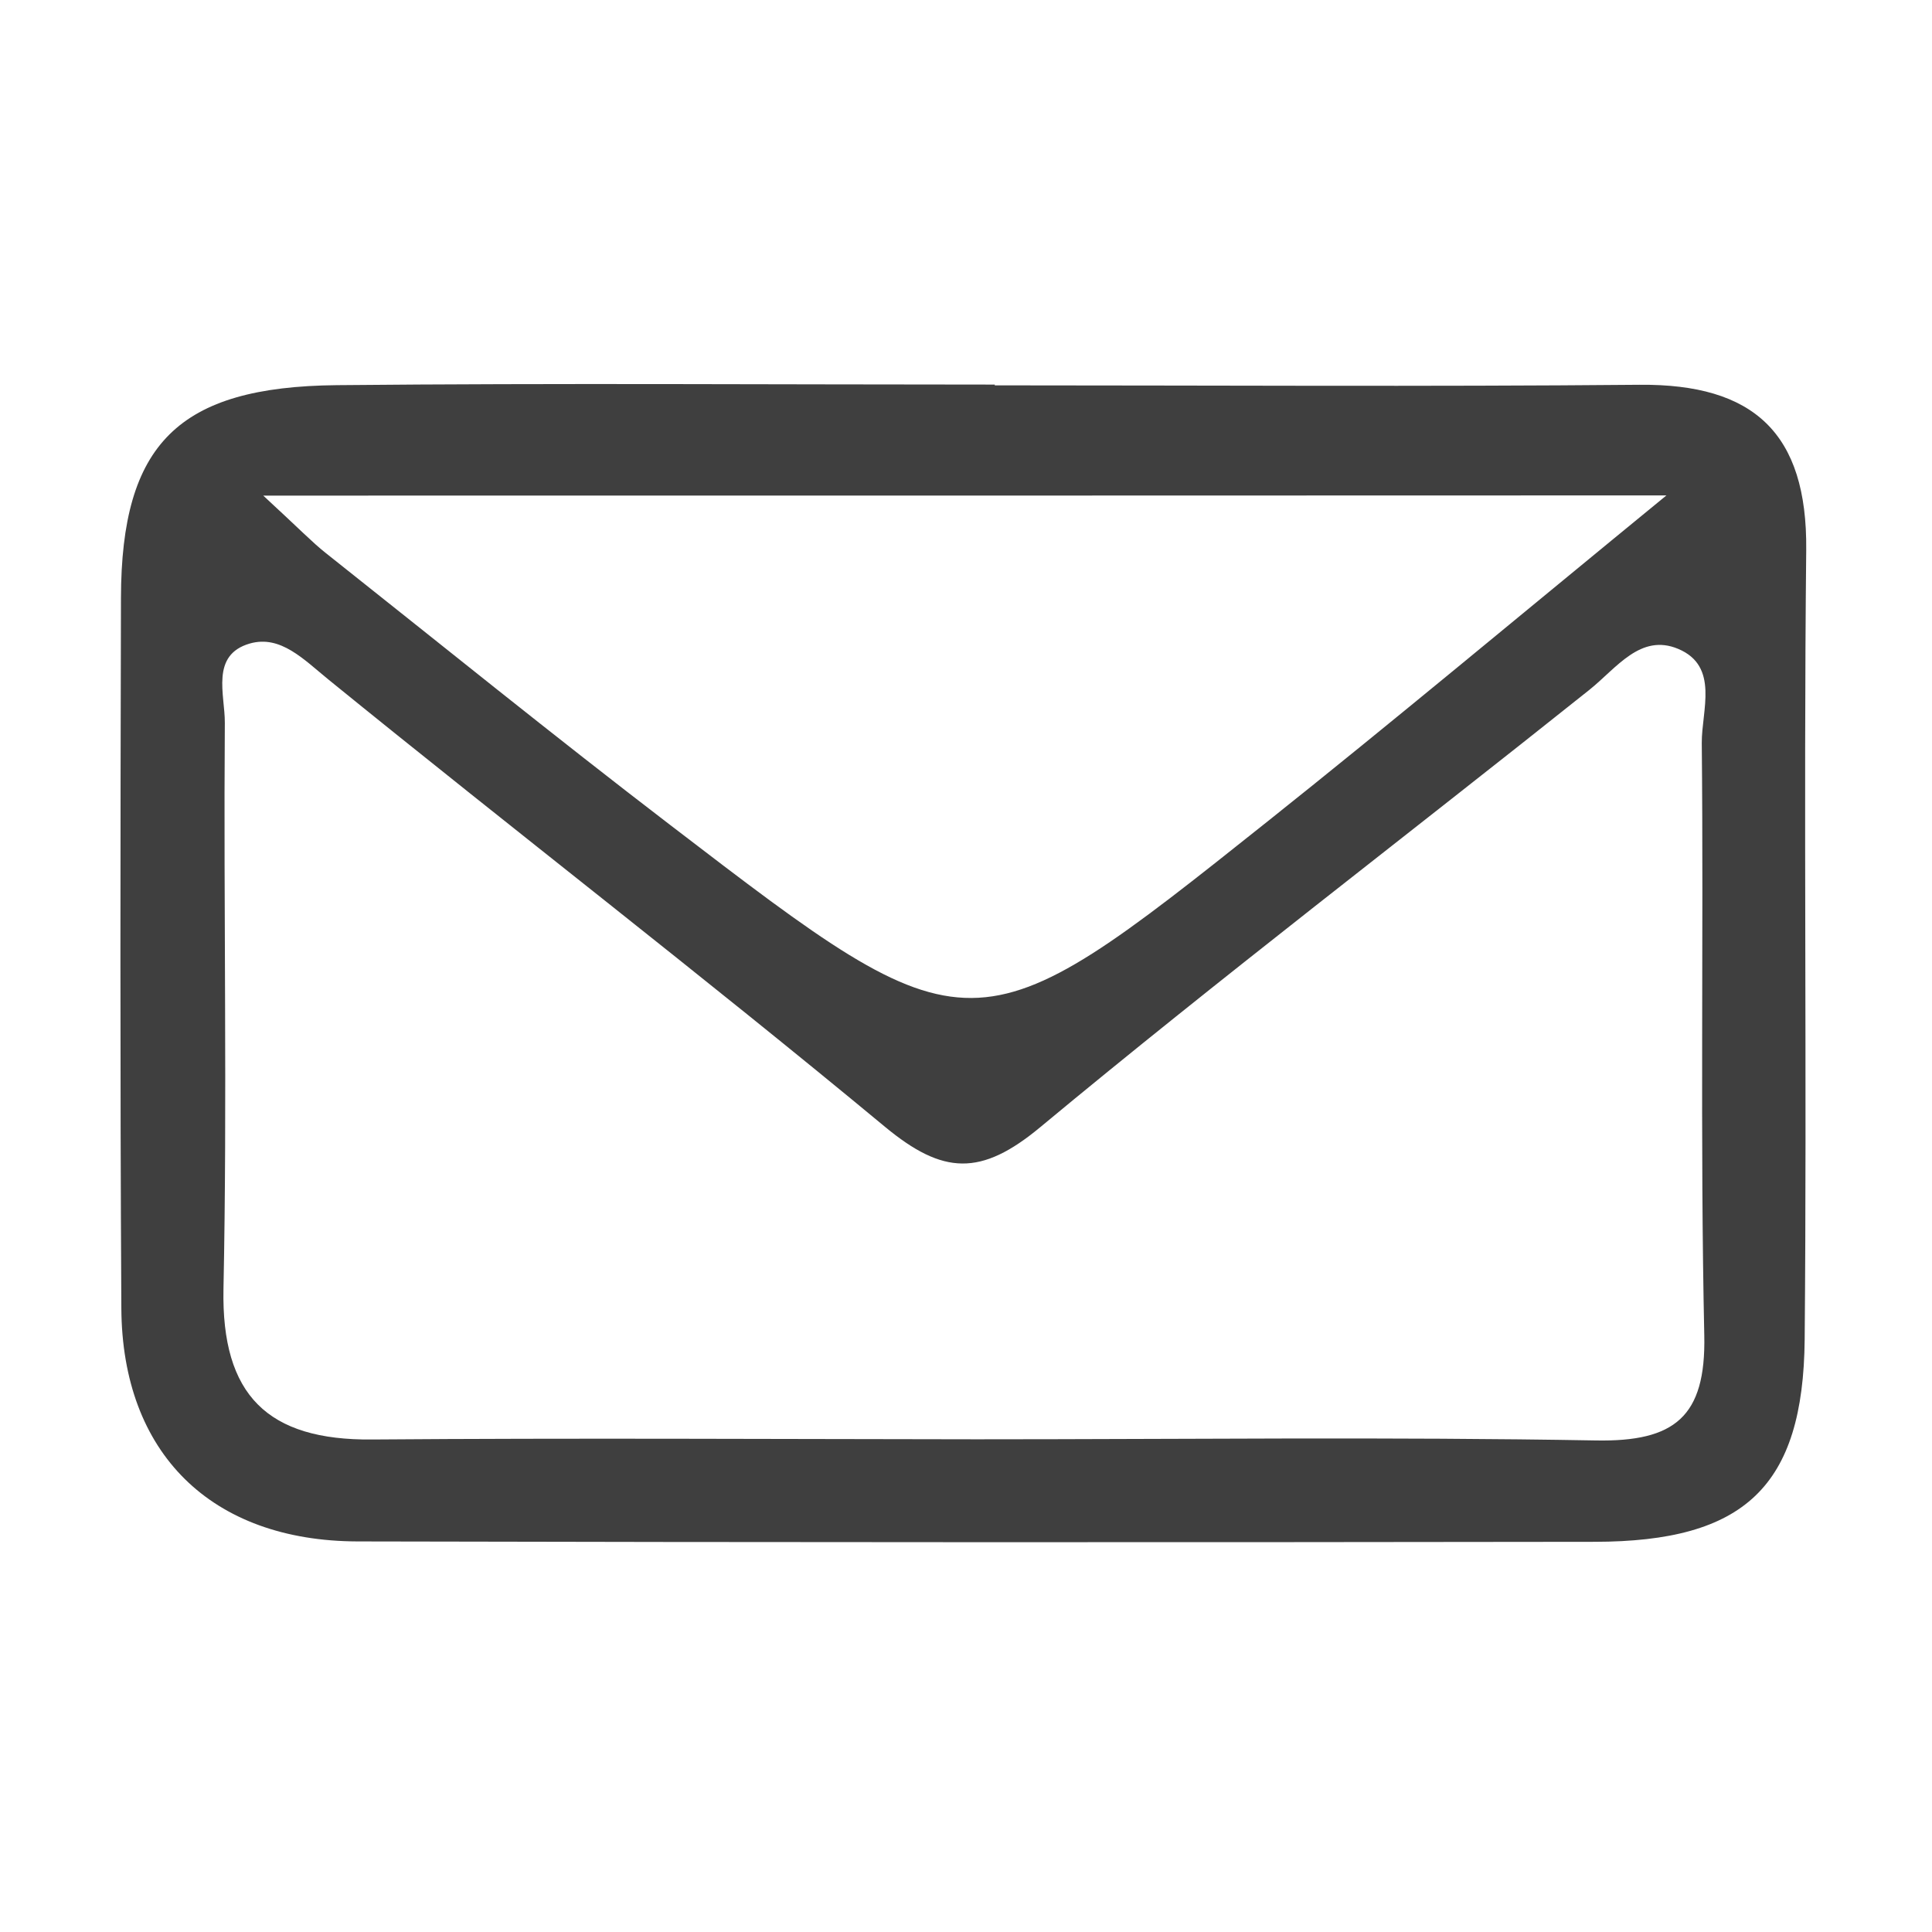 <?xml version="1.0" standalone="no"?><!DOCTYPE svg PUBLIC "-//W3C//DTD SVG 1.1//EN" "http://www.w3.org/Graphics/SVG/1.1/DTD/svg11.dtd"><svg t="1679901573119" class="icon" viewBox="0 0 1024 1024" version="1.1" xmlns="http://www.w3.org/2000/svg" p-id="3049" xmlns:xlink="http://www.w3.org/1999/xlink" width="32" height="32"><path d="M527.247 204.247c113.891 0 227.885 0.717 341.777-0.307 60.373-0.511 88.923 25.48 88.31 87.491-1.434 139.474 0.408 278.947-0.82 418.42-0.716 78.18-31.926 107.241-111.333 107.343-218.573 0.307-437.044 0.307-655.618-0.204-77.667-0.205-124.84-46.764-125.25-123.613-0.716-125.557-0.511-251.114-0.204-376.568 0.204-81.454 30.289-111.845 114.403-112.664 116.245-1.126 232.49-0.307 348.735-0.307v0.41z m-9.21 558.611c109.287 0 218.676-1.33 327.963 0.614 41.443 0.716 58.225-12.382 57.304-55.667-2.252-104.58-0.307-209.364-1.33-314.045-0.103-17.09 9.414-40.625-12.485-49.834-19.954-8.391-32.642 10.13-47.07 21.693-96.906 77.36-195.653 152.572-291.023 231.774-31.517 26.196-51.573 25.275-82.272-0.102-97.11-80.533-197.084-157.484-295.012-237.095-13.098-10.642-25.378-23.74-41.648-19.136-21.08 6.038-13.2 27.22-13.303 42.057-0.716 99.975 1.33 200.052-0.716 300.027-1.126 56.485 23.536 80.328 78.69 79.816 106.831-0.818 213.867-0.204 320.902-0.102zM139.525 262.677c19.851 18.317 25.991 24.763 32.95 30.29 60.885 48.298 121.259 97.211 182.86 144.384 159.837 122.488 160.246 122.488 316.707-2.148 66.41-52.904 131.492-107.343 211.205-172.628-255.411 0.102-490.562 0.102-743.722 0.102z" fill="#3F3F3F" p-id="3050"></path></svg>